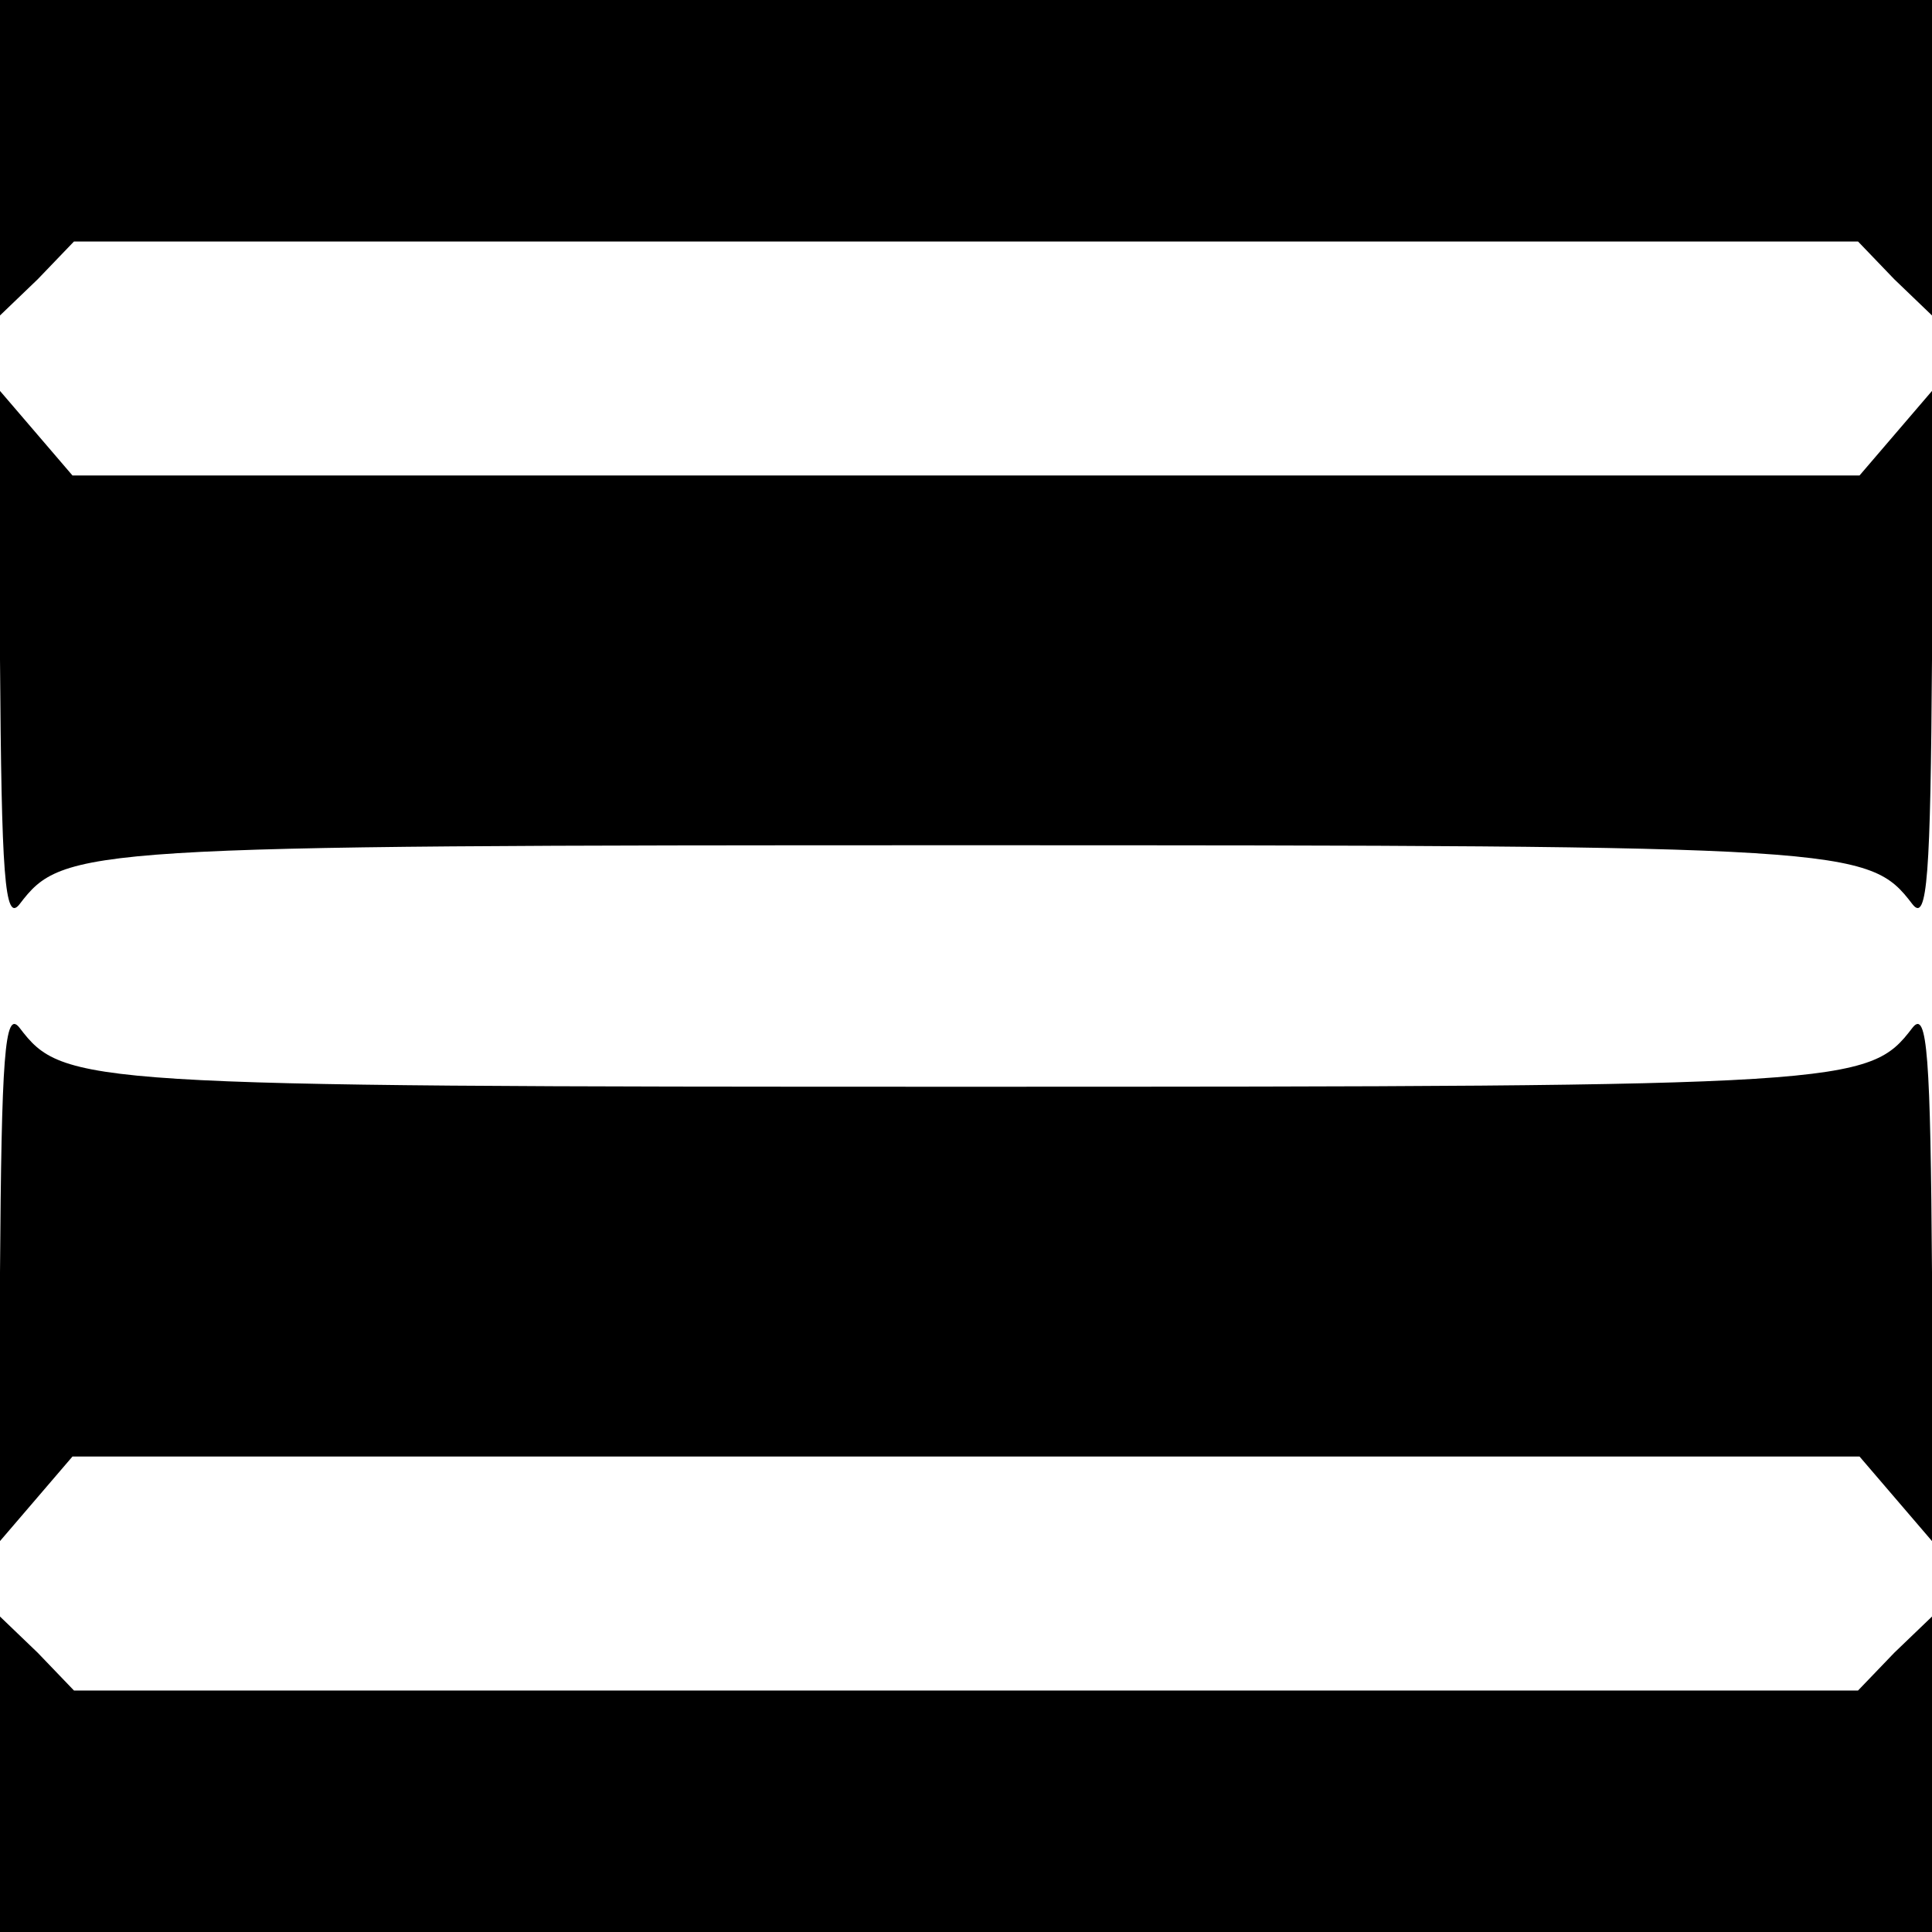 <?xml version="1.0" standalone="no"?>
<!DOCTYPE svg PUBLIC "-//W3C//DTD SVG 20010904//EN"
 "http://www.w3.org/TR/2001/REC-SVG-20010904/DTD/svg10.dtd">
<svg version="1.0" xmlns="http://www.w3.org/2000/svg"
 width="128pt" height="128pt" viewBox="0 0 128 128"
 preserveAspectRatio="xMidYMid meet">

<g transform="translate(0,128) scale(0.1,-0.1)"
fill="#000000" stroke="none">
<path d="M0 1175 l0 -104 25 24 24 25 591 0 591 0 24 -25 25 -24 0 104 0 105
-640 0 -640 0 0 -105z"/>
<path d="M0 843 c1 -142 3 -175 13 -162 29 38 41 39 627 39 586 0 598 -1 627
-39 10 -13 12 20 13 162 l0 178 -24 -28 -24 -28 -592 0 -592 0 -24 28 -24 28
0 -178z"/>
<path d="M0 437 l0 -178 24 28 24 28 592 0 592 0 24 -28 24 -28 0 178 c-1 142
-3 175 -13 162 -29 -38 -41 -39 -627 -39 -586 0 -598 1 -627 39 -10 13 -12
-20 -13 -162z"/>
<path d="M0 105 l0 -105 640 0 640 0 0 105 0 104 -25 -24 -24 -25 -591 0 -591
0 -24 25 -25 24 0 -104z"/>
</g>
</svg>
